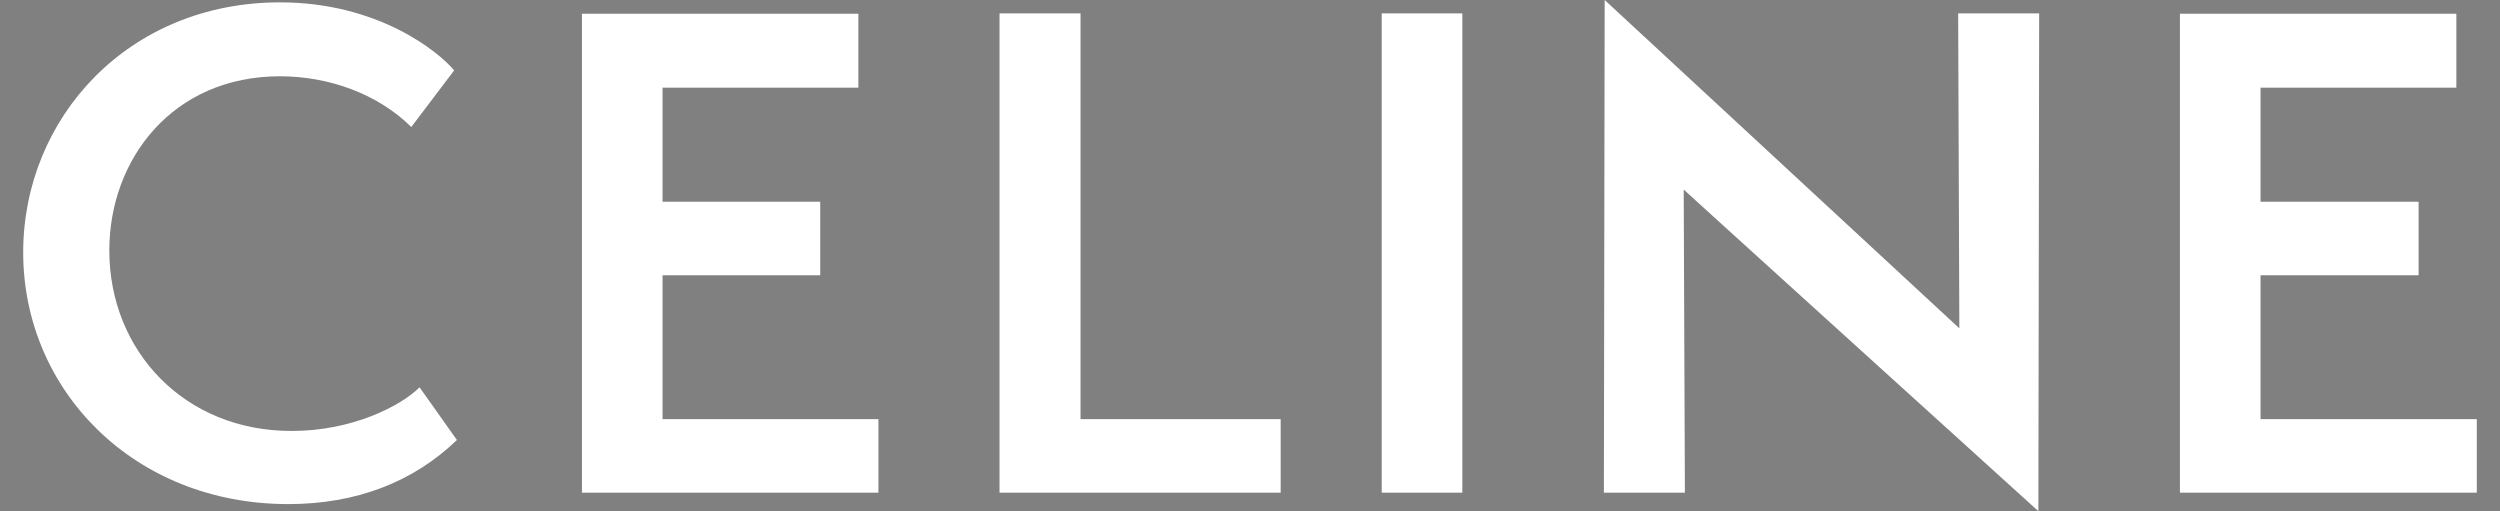 <?xml version="1.0" encoding="utf-8"?>
<!-- Generator: Adobe Illustrator 24.1.2, SVG Export Plug-In . SVG Version: 6.00 Build 0)  -->
<svg version="1.1" id="레이어_1" xmlns="http://www.w3.org/2000/svg" xmlns:xlink="http://www.w3.org/1999/xlink" x="0px"
	 y="0px" viewBox="0 0 635.8 130" style="enable-background:new 0 0 635.8 130;" xml:space="preserve">
<rect x="0" y="0" width="635.8" height="130" fill="#808080" stroke="none"/>
<style type="text/css">
	.st0{fill-rule:evenodd;clip-rule:evenodd;}
	.st1{fill-rule:evenodd;clip-rule:evenodd;fill:#FFFFFF;}
</style>
<g>
	<path class="st0" d="M-423,66.1c0.4,0.2,19,19.3,20.3,20.7l31.4,32.4c0.7,0.8,1.5,1.4,2.3,2.2c2.8,3,6.1,6.3,8.9,9.3l4.5,4.6
		c1.2,1.3,0.7,1.3,3,1.4c1.5,0,3,0.1,4.5,0.1v-106l-18.5,0l0,68.9c-0.9-0.5-3.8-3.7-4.6-4.6c-2.6-2.7-11.3-11.8-13.3-13.5
		c-1.8-1.7-6.3-6.5-8.9-9.1l-8.8-9c-1.5-1.6-3-3.1-4.5-4.7l-22.1-22.6c-1.5-1.6-2.9-3-4.4-4.6c-1.3-1.3-0.9-1.2-3.4-1.2
		c-1.5,0-3,0-4.5,0l0,105.7h18.1L-423,66.1L-423,66.1z"/>
	<path class="st0" d="M-761.5,118.3c-1.1-0.9-4.3-4.6-5.4-5.9c-0.9-1.1-1.8-1.9-2.7-2.9c-0.6-0.7-2.2-2.7-2.8-3l-3.7,3.7
		c-3.2,3.2-9.3,6.9-13.7,8.7c-7.8,3.1-16.7,4.3-25.5,1.9c-33.6-9.3-33.2-59.6-4.4-72.4c7.6-3.4,17-3.9,25.3-1.2
		c5.9,1.9,11.9,5.7,16.1,10c0.6,0.6,1.2,1.3,1.8,2c0.9-0.4,3.5-3.2,4.6-4.1c1.5-1.3,6.9-6.4,7.7-6.9c-0.7-2.5-8.3-8.7-11-10.5
		c-4.2-2.8-8.9-5.3-14.5-7c-12.2-3.7-25.6-2.7-36.6,2c-18.6,8-33.1,25.9-32.9,52.9c0.2,29,20.1,48.1,43.8,52.7
		c4.2,0.8,16.1,1,20.3,0.3c9.5-1.7,18.7-6,25.8-11.9C-767.5,124.8-762,119.9-761.5,118.3L-761.5,118.3z"/>
	<path class="st0" d="M-229.6,136.1l0-16.2l-41.4-0.1l0-32.2c0-1,0-0.2,0.2-0.6l30.1,0l0-16.6l-30.3-0.1v-23l36.7-0.1l0.1-16.5
		h-54.1v105.3C-286.9,136.2-231.3,136.5-229.6,136.1L-229.6,136.1z"/>
	<path class="st0" d="M-702.3,87.2c0.6-0.4,13-0.2,14.8-0.2h15.5V70.6h-30.3c-0.4-1.2-0.1-17.6-0.2-21.8c0-2.2,0.1-1.2,0.3-1.5
		l36.7,0.1l0.1-16.5h-54.1l0,105.3h58.6l0-16.1c0,0,0.4-0.3-1-0.3l-19.6,0c-3,0-19.4,0.2-20.8-0.1L-702.3,87.2L-702.3,87.2z"/>
	<polygon class="st0" points="-611.8,136.3 -558.5,136.3 -558.5,119.2 -594.6,119.1 -594.6,30.8 -611.9,30.8 	"/>
	<polygon class="st0" points="-517.8,136.3 -501.2,136.3 -501.2,30.8 -517.9,30.8 	"/>
	<path class="st0" d="M-708.4,11l6.8,8.9l26.8-15.8l-4.2-6c-0.7-1-1.4-1.9-2.1-2.9c-0.7-0.9-1.5-2.2-2.2-3l-22.1,16.3
		C-706.1,9.2-707.6,10.2-708.4,11L-708.4,11z"/>
	<path class="st0" d="M-702.2,87.2l-0.2,0l0,32.6c1.4,0.3,17.8,0.1,20.8,0.1l19.6,0c1.3,0,1,0.3,1,0.3l0,16.1h-58.6l0-105.3h54.1
		l-0.1,16.5c0.3-0.3,0.3,0.4,0.3-0.7l-0.1-15.9c-0.6-0.2-53-0.3-54.4,0l0,105.5c1.2,0.4,39.4,0.1,44.1,0.1c4.6,0,10.2,0.3,14.7,0
		c0.2-1.2,0.2-15.6,0-16.6c-0.9-0.3-36.9-0.1-41.3-0.1L-702.2,87.2L-702.2,87.2z"/>
	<path class="st0" d="M-229.6,136.1c-1.7,0.3-57.4,0.1-58.7,0.1V31h54.1l-0.1,16.4c0.3-0.3,0.3,0.3,0.3-0.8V30.8l-54.4-0.1
		c-0.3,1.5-0.1,88.7-0.1,98.9c0,1.9-0.2,4.9,0.1,6.7c1.8,0.3,49,0,57.1,0.1c0.2,0,0.6,0,0.9,0C-229.6,136.4-229.7,136.3-229.6,136.1
		L-229.6,136.1z"/>
	<path class="st0" d="M-702.3,87.2l0.2,0l30.2,0l0.1-16.7l-30.3-0.1l0-23c-0.3,0.2-0.4-0.7-0.3,1.5c0.1,4.2-0.3,20.5,0.2,21.8h30.3
		V87h-15.5C-689.3,87-701.7,86.8-702.3,87.2L-702.3,87.2z"/>
	<path class="st0" d="M-229.6,119.9c-0.3-0.3,0.3-0.1-0.5-0.2l-2.1,0c-12.6,0-26.3,0.2-38.7,0l0.1-32.5c-0.3,0.3-0.2-0.5-0.2,0.6
		l0,32.2L-229.6,119.9L-229.6,119.9z"/>
</g>
<path class="st1" d="M574.9,106.6V70h40.2V51.3h-40.2v-29h49.8V3.5h-70.3v121.8h75.5v-18.7C629.8,106.6,574.9,106.6,574.9,106.6z
	 M518.4,130l0.2-126.6H498l0.3,80.1L408.1,0l-0.2,125.3h20.6l-0.3-77.1C428.1,48.2,518.4,130,518.4,130z M371.9,125.3l0-121.9h-20.5
	l0,121.9H371.9z M254.2,125.3h71.5v-18.7h-50.9V3.4h-20.6V125.3z M147.9,125.3h75.5v-18.7h-54.9V70h40.1V51.3h-40.1v-29h49.8V3.5
	h-70.3V125.3z M27.8,63.7c0-23.2,16.1-44.3,43.4-44.3c12.5,0,24.9,4.5,33.4,12.9l10.9-14.4c-4-4.8-19.4-17.3-44.3-17.3
	C32.6,0.6,5.9,30,5.9,64.2c0,35,28.1,64,67.4,64c17.3,0,31.8-5.6,42.9-16.3l-9.5-13.4c-4.8,4.8-17.2,11.1-32.4,11.1
	C46.9,109.7,27.8,89.2,27.8,63.7z"/>
</svg>
